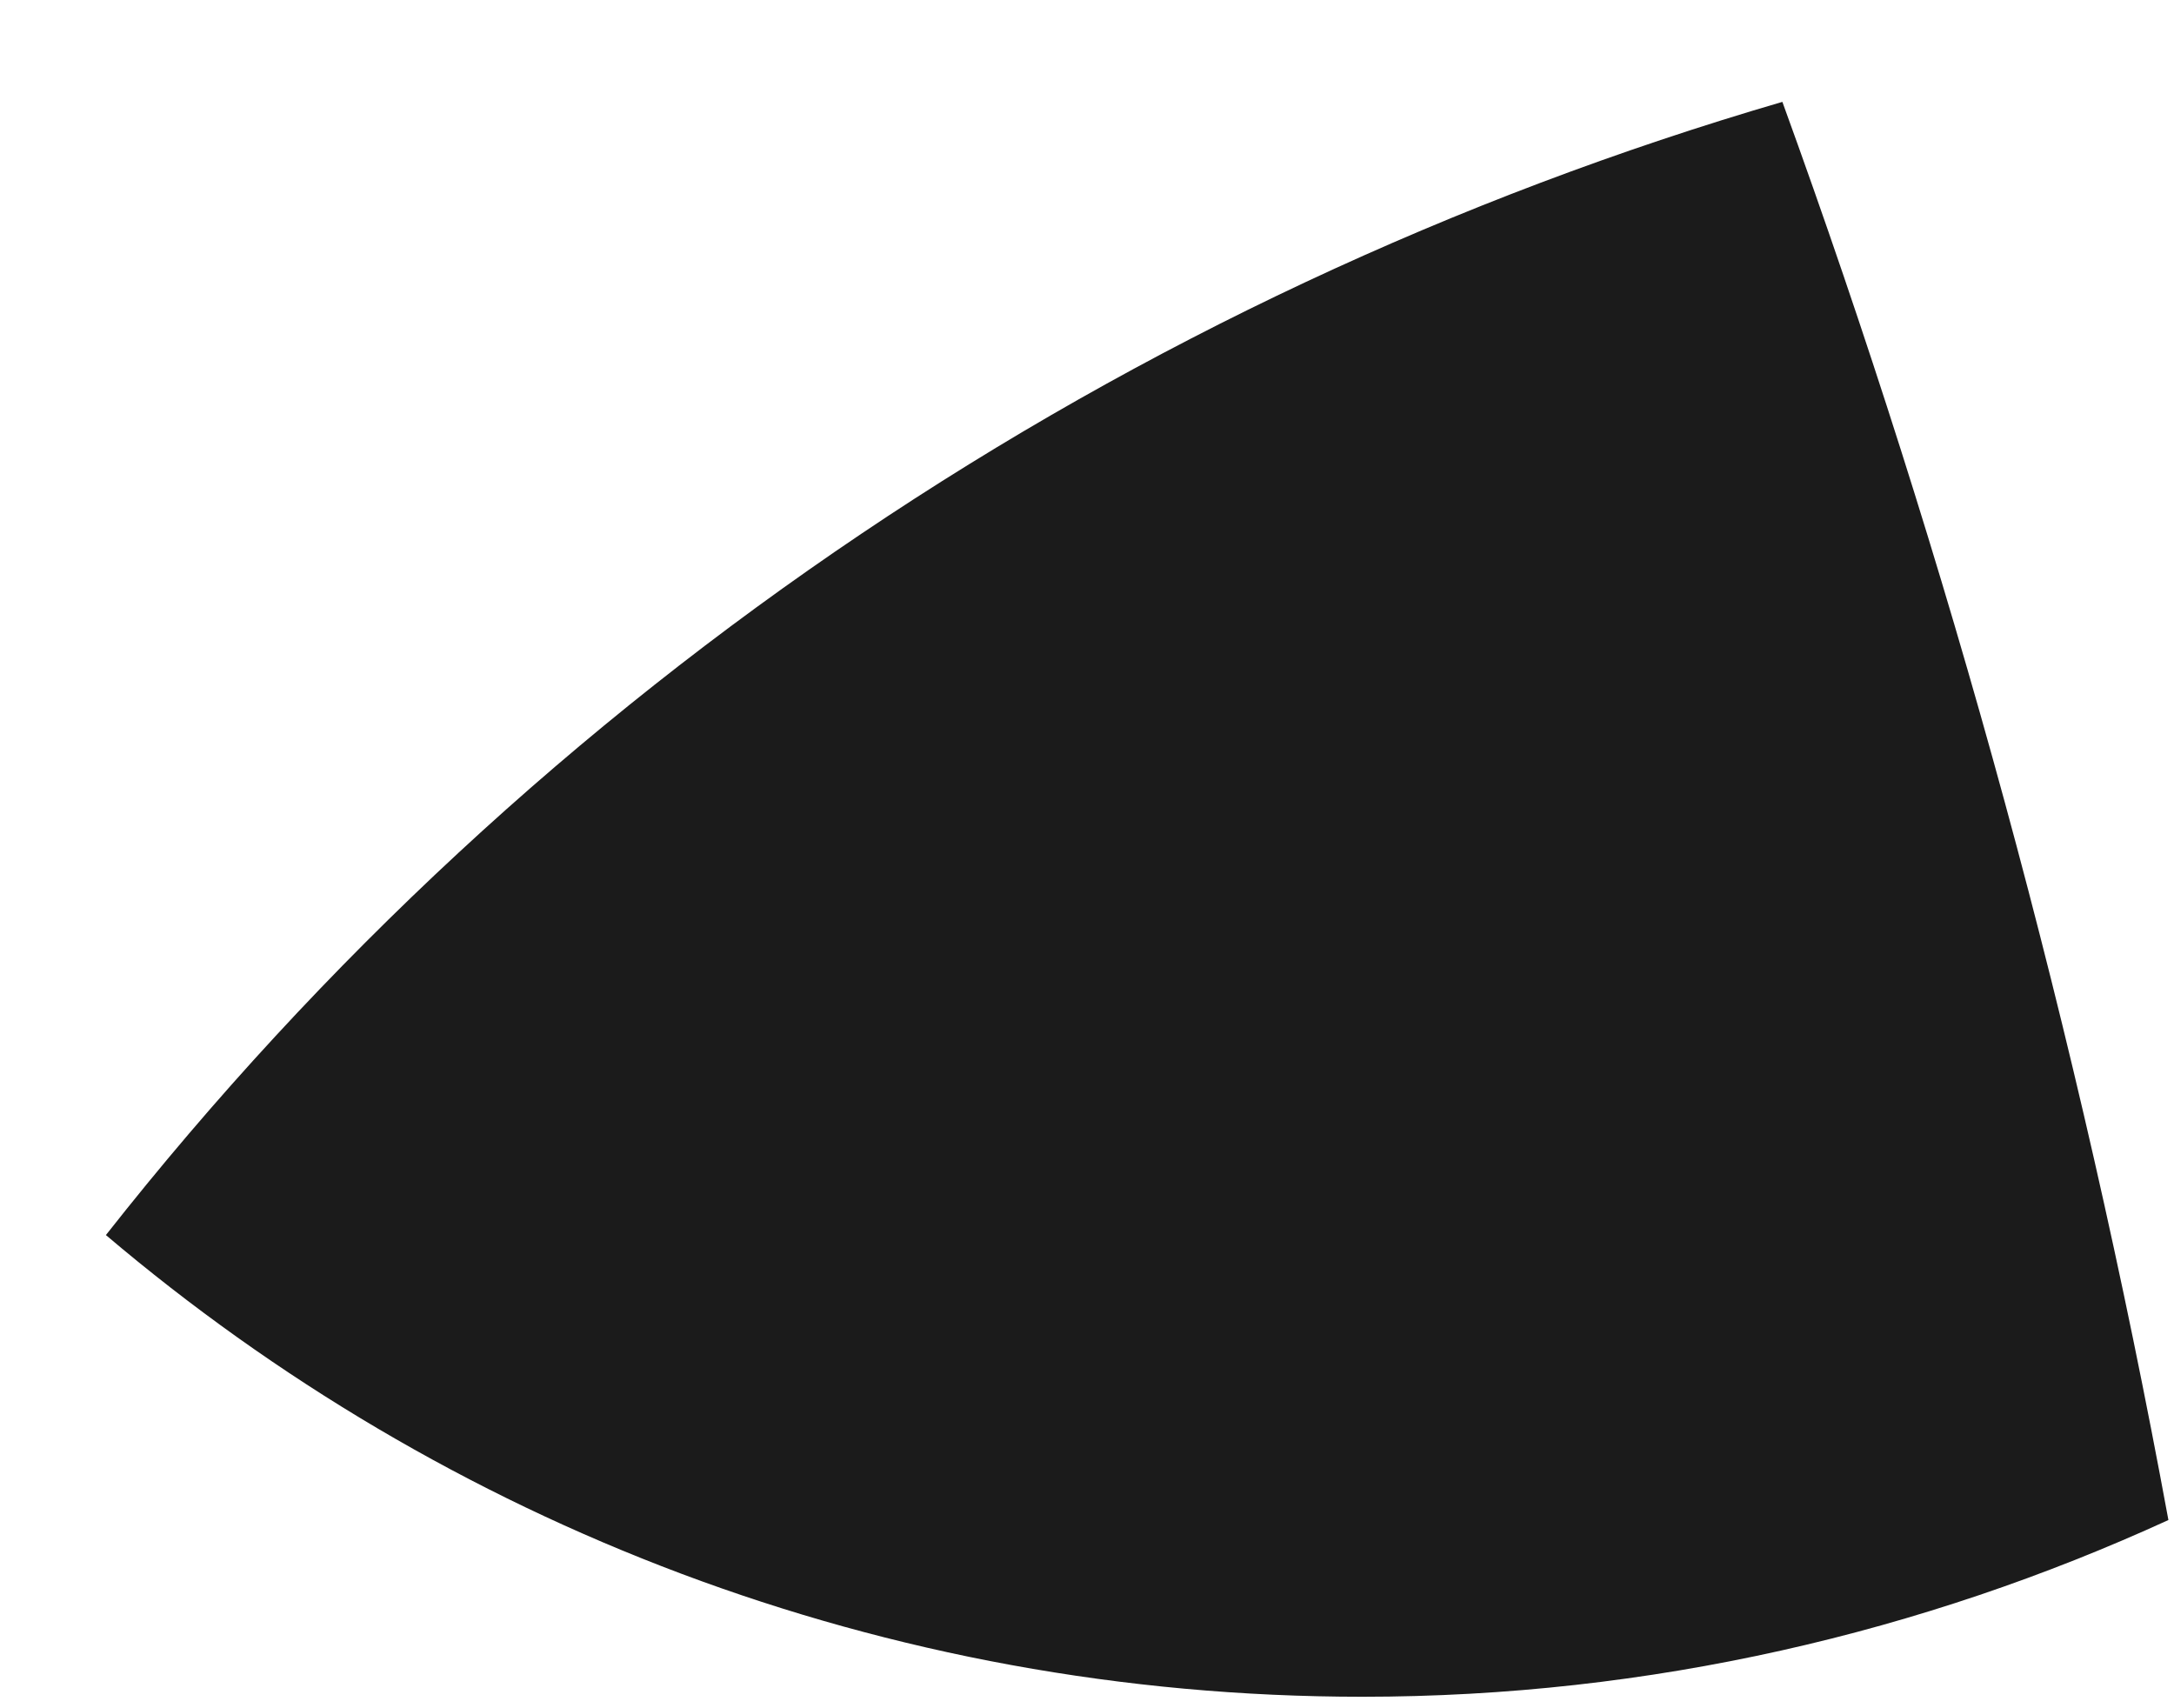 <svg width="14" height="11" viewBox="0 0 14 11" fill="none" xmlns="http://www.w3.org/2000/svg">
<path d="M11.478 0.656C7.27 1.885 3.468 4.411 0.682 7.953C2.865 9.805 5.685 10.926 8.773 10.926C10.626 10.926 12.382 10.512 13.964 9.788C13.39 6.67 12.555 3.618 11.478 0.656Z" fill="#1B1B1B"/>
</svg>
